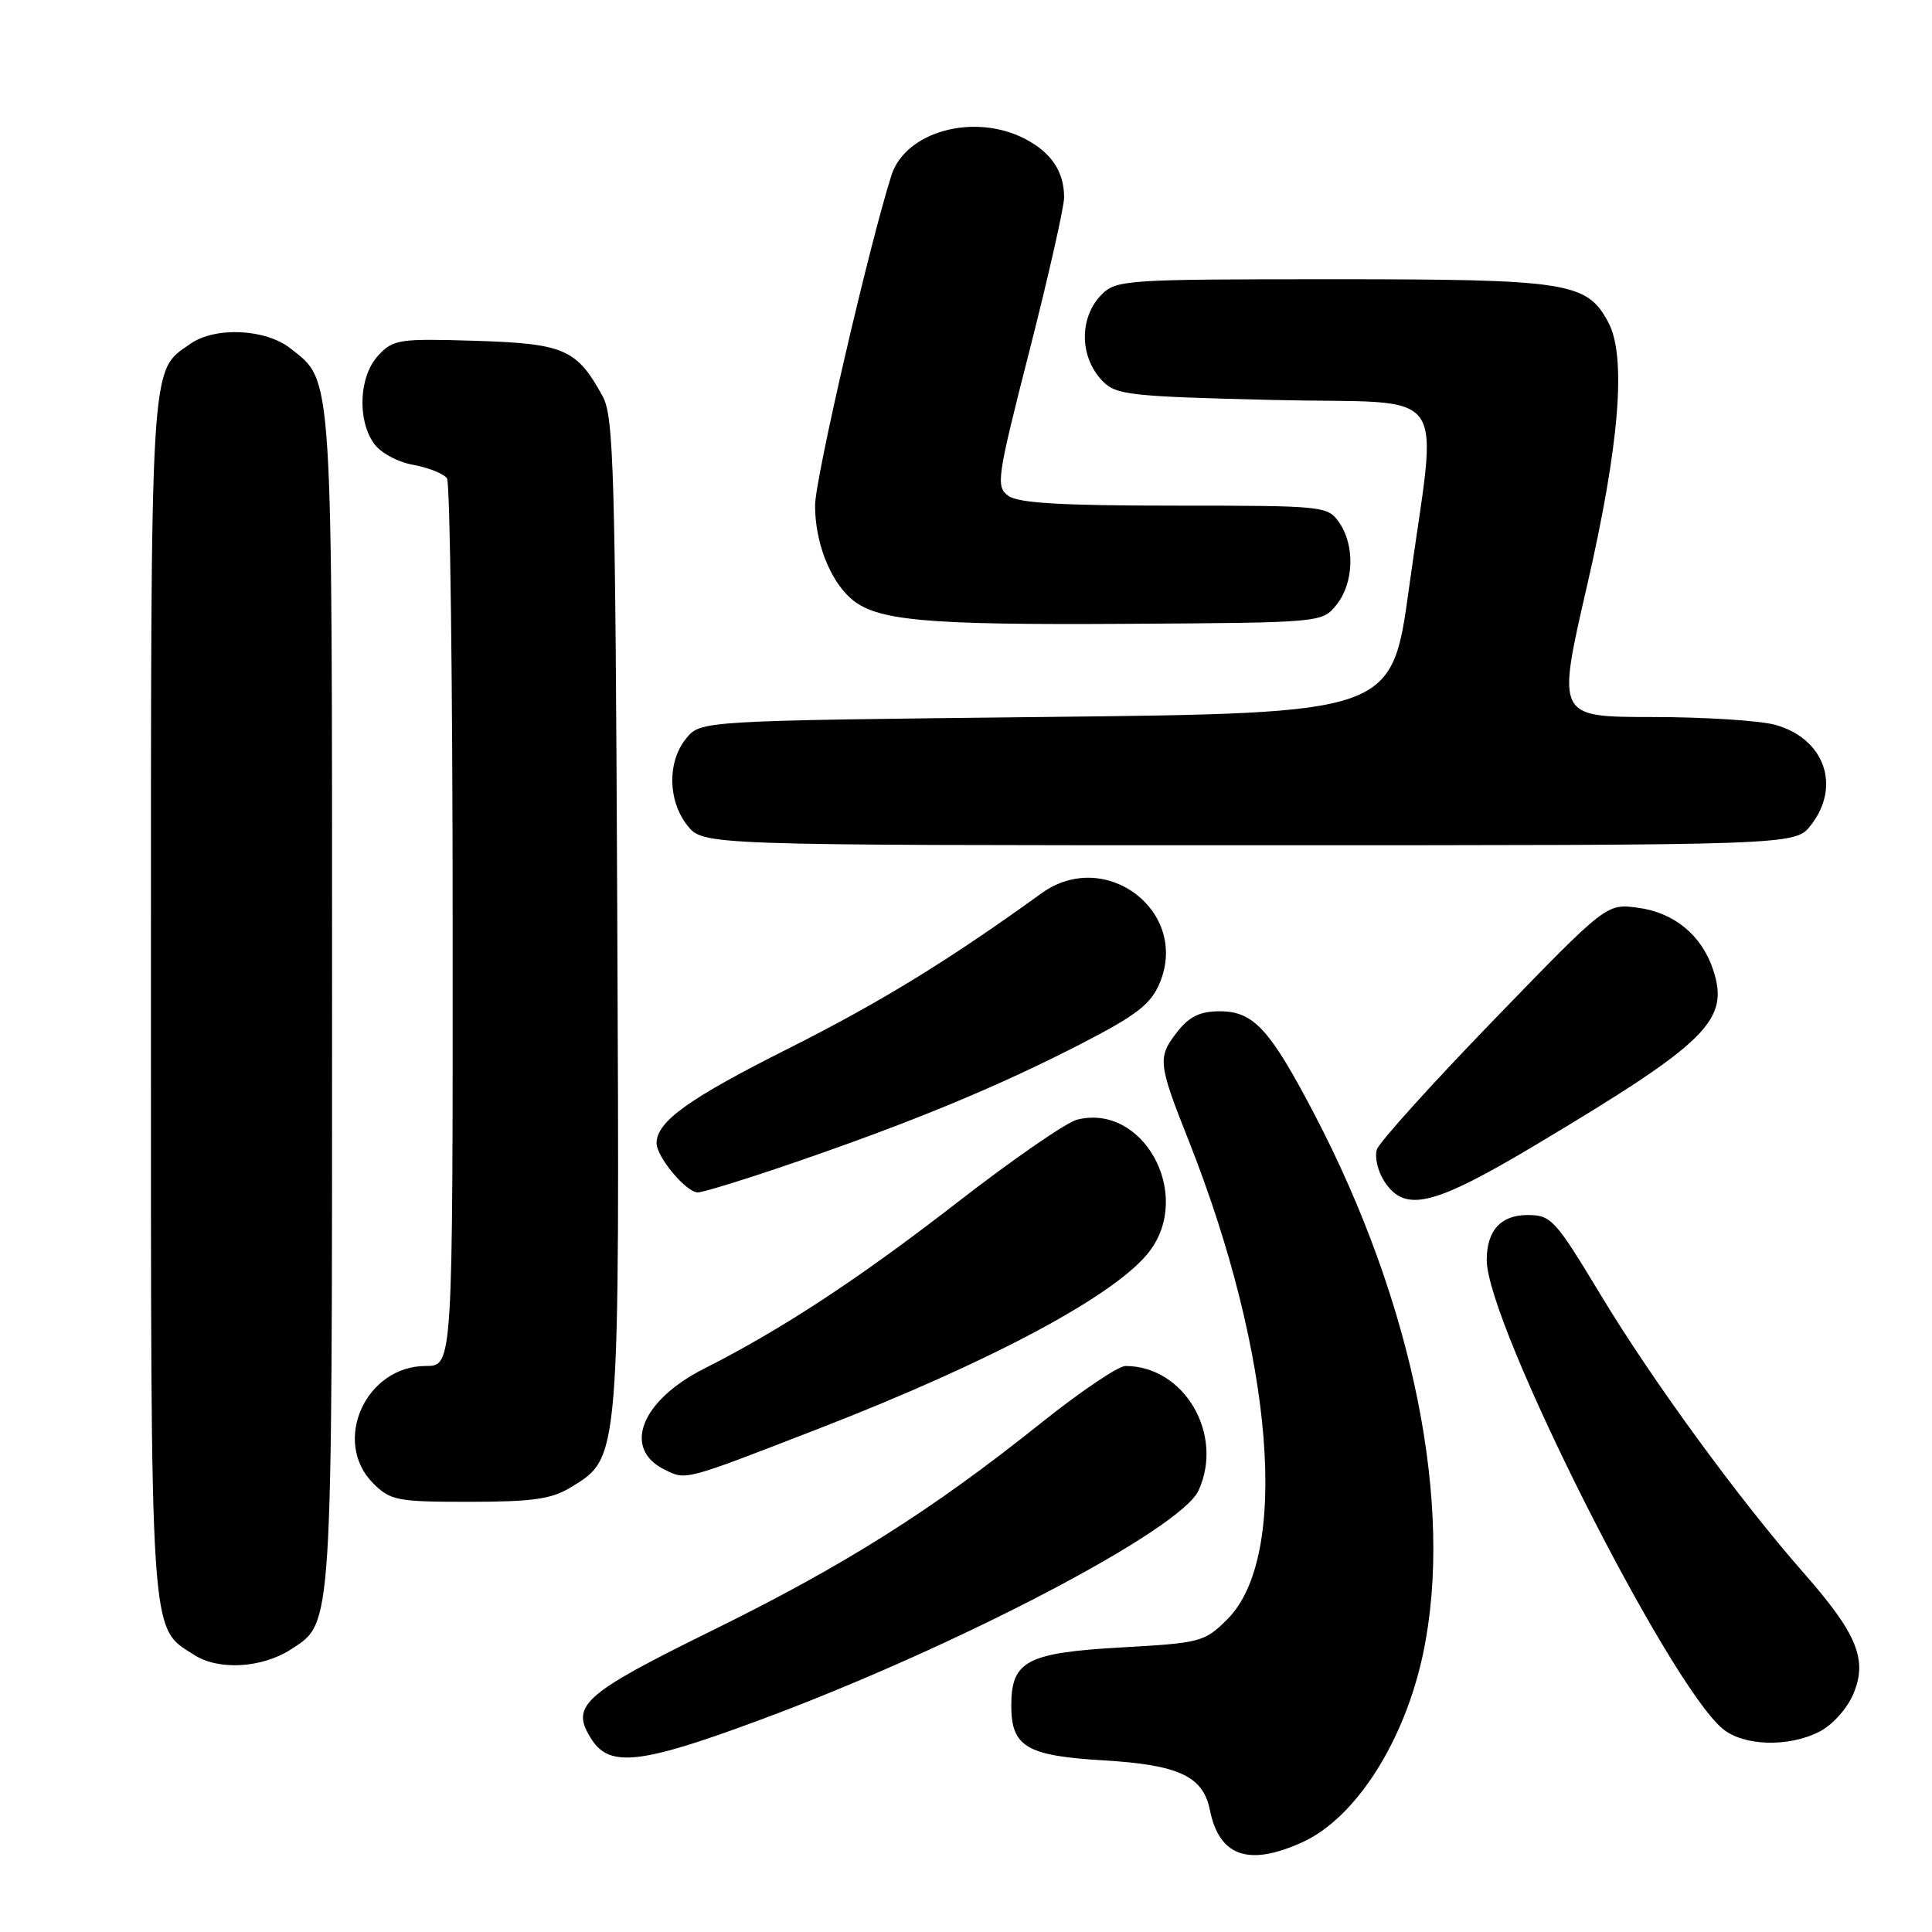 <?xml version="1.0" encoding="UTF-8" standalone="no"?>
<!DOCTYPE svg PUBLIC "-//W3C//DTD SVG 1.1//EN" "http://www.w3.org/Graphics/SVG/1.1/DTD/svg11.dtd" >
<svg xmlns="http://www.w3.org/2000/svg" xmlns:xlink="http://www.w3.org/1999/xlink" version="1.1" viewBox="0 0 256 256">
 <g >
 <path fill="currentColor"
d=" M 172.56 244.11 C 179.61 240.91 186.09 230.80 188.56 219.14 C 192.70 199.61 187.29 172.74 174.17 147.65 C 168.25 136.33 166.10 134.00 161.62 134.00 C 159.06 134.00 157.60 134.69 156.07 136.63 C 153.34 140.11 153.40 140.78 157.55 151.25 C 168.80 179.70 170.93 206.28 162.63 214.56 C 159.61 217.57 159.11 217.70 148.63 218.29 C 136.05 219.00 134.00 220.08 134.00 226.00 C 134.00 231.46 136.02 232.66 146.26 233.26 C 156.17 233.85 159.42 235.36 160.31 239.81 C 161.55 245.98 165.43 247.35 172.56 244.11 Z  M 100.73 227.89 C 126.78 218.22 156.45 202.69 158.82 197.49 C 162.22 190.04 156.91 181.00 149.13 181.00 C 148.18 181.00 143.14 184.40 137.95 188.55 C 123.42 200.16 111.99 207.38 94.31 216.08 C 77.08 224.57 75.48 226.03 78.44 230.55 C 80.84 234.22 85.03 233.72 100.73 227.89 Z  M 241.13 229.43 C 242.82 228.56 244.79 226.35 245.59 224.43 C 247.48 219.91 246.08 216.48 239.04 208.47 C 230.51 198.77 218.96 182.96 212.11 171.60 C 206.04 161.54 205.54 161.00 202.39 161.00 C 198.86 161.00 197.00 163.06 197.00 166.97 C 197.00 175.34 221.00 223.00 228.26 229.07 C 231.03 231.38 237.04 231.55 241.13 229.43 Z  M 38.62 218.51 C 44.10 214.92 44.00 216.50 44.00 132.50 C 44.00 48.32 44.15 50.62 38.49 46.17 C 35.18 43.56 28.50 43.26 25.22 45.56 C 19.83 49.33 20.00 46.56 20.00 132.05 C 20.00 218.54 19.80 215.49 25.76 219.30 C 29.00 221.38 34.79 221.02 38.62 218.51 Z  M 75.63 197.08 C 82.17 193.09 82.11 193.90 81.79 121.00 C 81.53 62.40 81.33 55.18 79.85 52.50 C 76.42 46.25 74.78 45.53 63.02 45.16 C 52.87 44.85 52.11 44.96 50.12 47.10 C 47.59 49.82 47.30 55.55 49.53 58.74 C 50.40 59.98 52.66 61.22 54.78 61.60 C 56.83 61.98 58.83 62.79 59.23 63.39 C 59.64 64.00 59.98 90.71 59.98 122.75 C 60.00 181.00 60.00 181.00 56.42 181.00 C 48.44 181.00 43.94 191.03 49.45 196.55 C 51.74 198.83 52.60 199.00 62.20 199.00 C 70.58 198.99 73.09 198.64 75.63 197.08 Z  M 108.44 189.32 C 131.57 180.35 148.14 171.45 152.39 165.71 C 158.04 158.07 151.41 146.17 142.72 148.36 C 141.31 148.71 134.16 153.65 126.83 159.34 C 113.75 169.48 103.67 176.10 93.27 181.37 C 84.96 185.58 82.45 191.92 88.00 194.70 C 90.93 196.17 90.47 196.29 108.44 189.32 Z  M 203.90 151.46 C 226.30 138.06 229.20 135.17 227.00 128.50 C 225.49 123.93 221.85 120.92 217.03 120.28 C 212.87 119.72 212.87 119.72 197.97 135.11 C 189.78 143.57 182.79 151.31 182.45 152.30 C 182.11 153.29 182.56 155.20 183.44 156.55 C 186.19 160.75 189.92 159.83 203.90 151.46 Z  M 105.64 153.91 C 121.11 148.59 132.43 143.89 143.37 138.25 C 150.65 134.49 152.49 133.06 153.67 130.25 C 157.64 120.75 146.45 112.26 138.00 118.37 C 125.62 127.31 116.65 132.81 104.42 138.96 C 91.22 145.59 87.00 148.62 87.00 151.48 C 87.00 153.31 90.93 158.00 92.46 158.00 C 93.19 158.00 99.12 156.16 105.64 153.91 Z  M 239.93 109.37 C 244.00 104.18 241.77 97.86 235.22 96.04 C 233.17 95.48 225.83 95.01 218.90 95.01 C 206.29 95.00 206.29 95.00 210.26 77.75 C 214.59 58.96 215.54 47.27 213.11 42.71 C 210.27 37.39 207.80 37.00 176.60 37.00 C 149.33 37.00 147.91 37.09 146.00 39.00 C 142.96 42.04 143.01 47.32 146.10 50.50 C 147.89 52.34 149.73 52.54 168.78 53.00 C 192.77 53.58 190.48 50.37 186.69 78.00 C 184.42 94.50 184.42 94.50 138.62 95.00 C 92.82 95.50 92.82 95.50 90.91 97.86 C 88.41 100.95 88.48 106.07 91.07 109.37 C 93.15 112.00 93.15 112.00 165.50 112.00 C 237.85 112.00 237.85 112.00 239.93 109.37 Z  M 177.09 80.14 C 179.40 77.28 179.56 72.25 177.44 69.22 C 175.92 67.05 175.43 67.00 155.63 67.00 C 140.62 67.00 134.92 66.66 133.61 65.70 C 131.93 64.48 132.09 63.40 136.42 46.43 C 138.94 36.54 141.00 27.42 141.00 26.16 C 141.00 22.74 139.31 20.21 135.80 18.39 C 129.08 14.92 119.98 17.41 118.12 23.23 C 115.16 32.52 108.00 63.46 108.00 66.99 C 108.00 71.78 109.92 76.79 112.72 79.28 C 116.06 82.25 122.40 82.83 149.34 82.66 C 175.18 82.50 175.18 82.50 177.09 80.14 Z "/>
</g>
</svg>